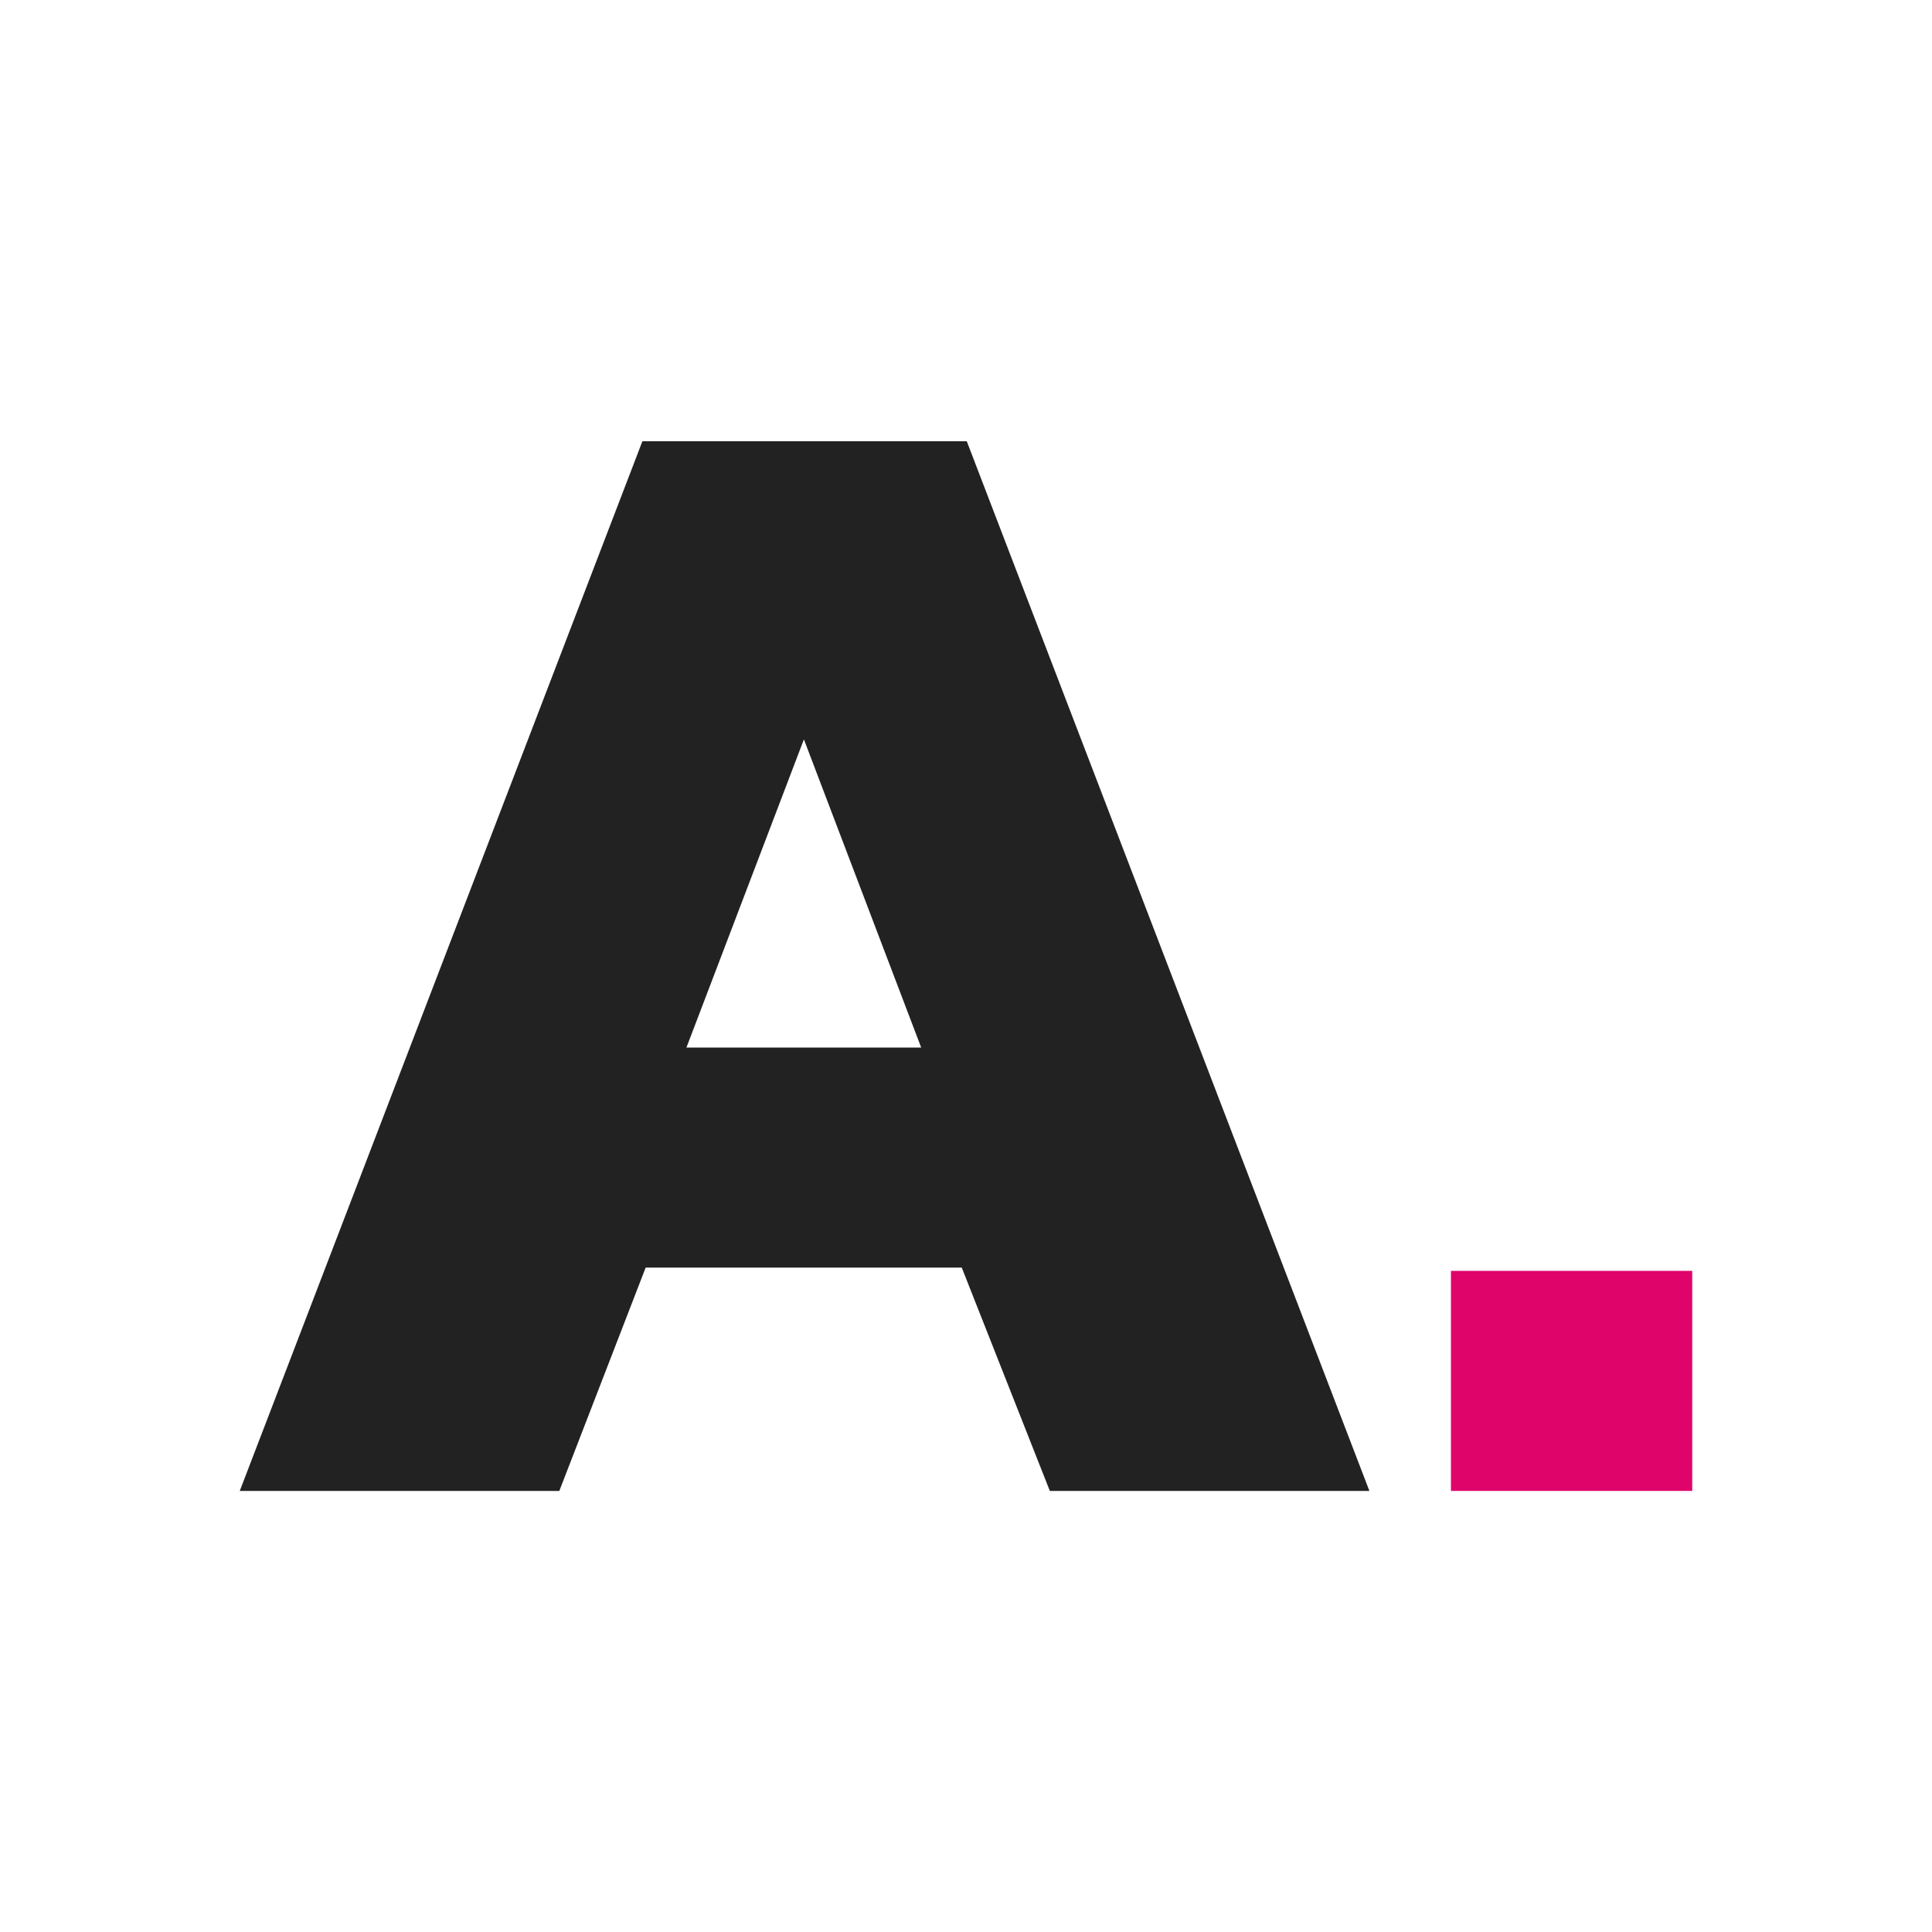 <?xml version="1.0" encoding="utf-8"?>
<!-- Generator: Adobe Illustrator 24.2.3, SVG Export Plug-In . SVG Version: 6.00 Build 0)  -->
<svg version="1.1" id="레이어_1" xmlns="http://www.w3.org/2000/svg" xmlns:xlink="http://www.w3.org/1999/xlink" x="0px"
	 y="0px" viewBox="0 0 100 100" style="enable-background:new 0 0 100 100;" xml:space="preserve">
<style type="text/css">
	.st0{fill:#FFFFFF;}
	.st1{fill:#222222;}
	.st2{fill:#DF046A;}
</style>
<g>
	<rect class="st0" width="100" height="100"/>
	<g>
		<path class="st1" d="M12.41,77.17l20.84-54.33h16.79l20.84,54.33H54.34l-4.56-11.56H33.42l-4.47,11.56H12.41z M35.53,54.22h12.15
			l-6.07-15.95L35.53,54.22z"/>
		<path class="st2" d="M75.1,77.17V65.78h12.49v11.39H75.1z"/>
	</g>
</g>
</svg>
